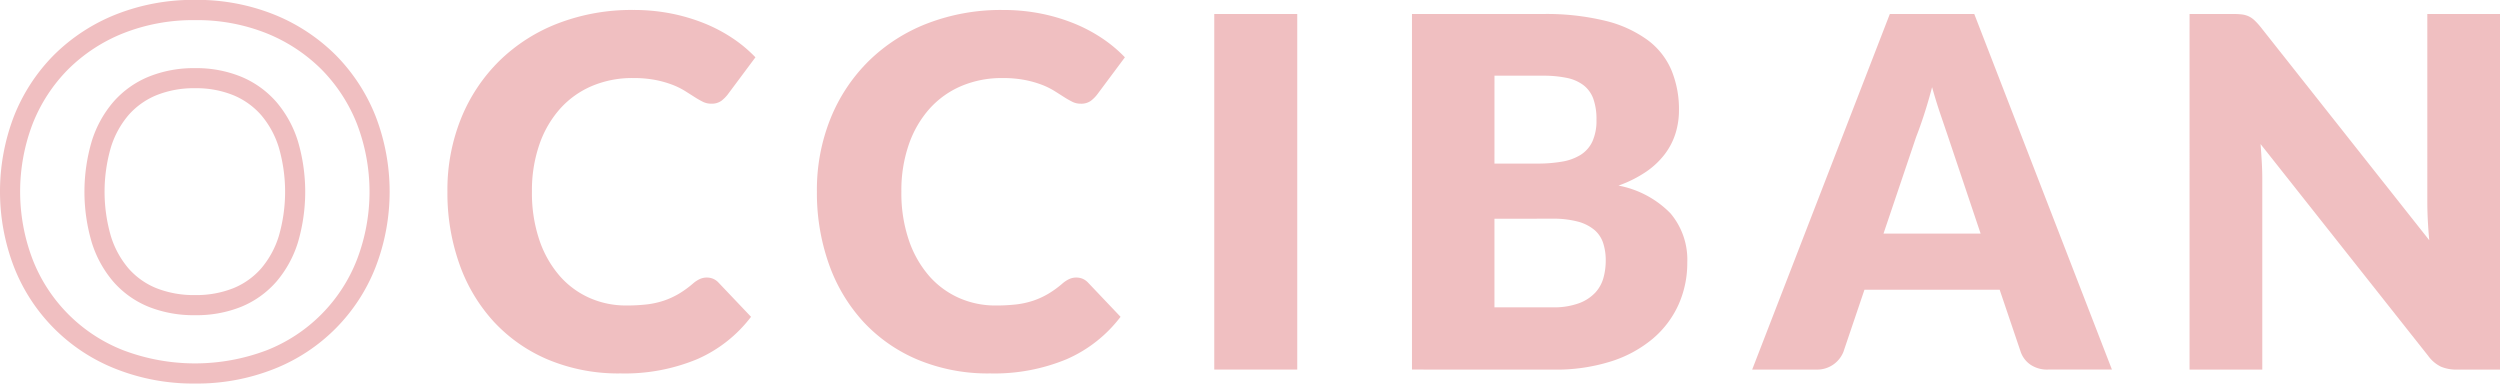 <svg xmlns="http://www.w3.org/2000/svg" width="238.249" height="36.55" viewBox="0 0 238.249 36.55"><defs><style>.a{fill:#f0bfc1;}</style></defs><g transform="translate(-582.916 -221.414)"><g transform="translate(582.916 221.414)"><path class="a" d="M601.506,257.964a20,20,0,0,1-7.573-1.4,17.131,17.131,0,0,1-9.681-9.7,20.037,20.037,0,0,1,0-14.389,17.31,17.31,0,0,1,3.792-5.809,17.6,17.6,0,0,1,5.889-3.863,20,20,0,0,1,7.573-1.4,19.742,19.742,0,0,1,7.564,1.41,17.628,17.628,0,0,1,5.864,3.875,17.378,17.378,0,0,1,3.779,5.807,19.978,19.978,0,0,1,0,14.366,17.108,17.108,0,0,1-9.645,9.7A19.9,19.9,0,0,1,601.506,257.964Zm0-34.632a18.1,18.1,0,0,0-6.849,1.254,15.7,15.7,0,0,0-5.252,3.44,15.4,15.4,0,0,0-3.372,5.17,18.12,18.12,0,0,0,0,12.962,15.214,15.214,0,0,0,8.624,8.633,19.287,19.287,0,0,0,13.686,0,15.2,15.2,0,0,0,8.59-8.633,18.059,18.059,0,0,0,0-12.94,15.476,15.476,0,0,0-3.361-5.171,15.742,15.742,0,0,0-5.231-3.452A17.857,17.857,0,0,0,601.506,223.332Zm0,28.12a11.593,11.593,0,0,1-4.425-.8,8.933,8.933,0,0,1-3.357-2.385,10.563,10.563,0,0,1-2.062-3.742,17.052,17.052,0,0,1,0-9.662,10.568,10.568,0,0,1,2.062-3.743,9.037,9.037,0,0,1,3.351-2.393,11.441,11.441,0,0,1,4.43-.819,11.283,11.283,0,0,1,4.4.82,9.061,9.061,0,0,1,3.338,2.392,10.564,10.564,0,0,1,2.062,3.744,17.064,17.064,0,0,1,0,9.662,10.563,10.563,0,0,1-2.062,3.743,8.959,8.959,0,0,1-3.343,2.383A11.438,11.438,0,0,1,601.506,251.452Zm0-21.631a9.545,9.545,0,0,0-3.689.67,7.137,7.137,0,0,0-2.649,1.887,8.675,8.675,0,0,0-1.682,3.072,15.165,15.165,0,0,0,0,8.48A8.667,8.667,0,0,0,595.168,247a7.021,7.021,0,0,0,2.644,1.874,9.688,9.688,0,0,0,3.694.66,9.526,9.526,0,0,0,3.657-.659A7.053,7.053,0,0,0,607.8,247a8.674,8.674,0,0,0,1.682-3.071,15.182,15.182,0,0,0,0-8.48,8.676,8.676,0,0,0-1.682-3.072,7.171,7.171,0,0,0-2.639-1.887A9.4,9.4,0,0,0,601.506,229.821Z" transform="translate(-582.916 -221.414)"/></g><g transform="translate(625.555 222.373)"><path class="a" d="M674.336,248.406a1.581,1.581,0,0,1,.558.1,1.525,1.525,0,0,1,.535.361l3.117,3.28a12.942,12.942,0,0,1-5.129,4.035,17.947,17.947,0,0,1-7.292,1.36,17.372,17.372,0,0,1-6.919-1.314,14.97,14.97,0,0,1-5.187-3.629,15.971,15.971,0,0,1-3.267-5.489,20.259,20.259,0,0,1-1.14-6.9,18.189,18.189,0,0,1,1.3-6.967,16.24,16.24,0,0,1,3.64-5.477,16.413,16.413,0,0,1,5.594-3.582,19.5,19.5,0,0,1,7.187-1.279,18.343,18.343,0,0,1,3.594.337,17.615,17.615,0,0,1,3.152.93,14.863,14.863,0,0,1,2.7,1.419,13,13,0,0,1,2.186,1.826l-2.652,3.558a3.363,3.363,0,0,1-.6.593,1.573,1.573,0,0,1-.977.267,1.739,1.739,0,0,1-.792-.186,8.669,8.669,0,0,1-.79-.453q-.419-.268-.919-.582a7.157,7.157,0,0,0-1.187-.582,9.956,9.956,0,0,0-1.6-.453,10.96,10.96,0,0,0-2.152-.186,9.829,9.829,0,0,0-3.907.756,8.57,8.57,0,0,0-3.035,2.163,10.03,10.03,0,0,0-1.977,3.408,13.365,13.365,0,0,0-.71,4.489,13.949,13.949,0,0,0,.71,4.629,10.15,10.15,0,0,0,1.931,3.408,8.177,8.177,0,0,0,2.849,2.1,8.5,8.5,0,0,0,3.489.721,16.871,16.871,0,0,0,1.954-.1,8.106,8.106,0,0,0,1.64-.361,7.627,7.627,0,0,0,1.442-.663,9.621,9.621,0,0,0,1.383-1.012,2.764,2.764,0,0,1,.6-.384A1.579,1.579,0,0,1,674.336,248.406Z" transform="translate(-649.612 -222.914)"/></g><g transform="translate(660.769 222.373)"><path class="a" d="M729.419,248.406a1.581,1.581,0,0,1,.558.1,1.525,1.525,0,0,1,.535.361l3.117,3.28a12.941,12.941,0,0,1-5.128,4.035,17.949,17.949,0,0,1-7.292,1.36,17.375,17.375,0,0,1-6.92-1.314A14.967,14.967,0,0,1,709.1,252.6a15.983,15.983,0,0,1-3.268-5.489,20.275,20.275,0,0,1-1.14-6.9,18.176,18.176,0,0,1,1.3-6.967,16.23,16.23,0,0,1,3.64-5.477,16.406,16.406,0,0,1,5.594-3.582,19.491,19.491,0,0,1,7.186-1.279,18.349,18.349,0,0,1,3.594.337,17.608,17.608,0,0,1,3.151.93,14.848,14.848,0,0,1,2.7,1.419,13.032,13.032,0,0,1,2.186,1.826l-2.652,3.558a3.347,3.347,0,0,1-.6.593,1.573,1.573,0,0,1-.977.267,1.738,1.738,0,0,1-.791-.186,8.766,8.766,0,0,1-.791-.453q-.418-.268-.919-.582a7.148,7.148,0,0,0-1.186-.582,9.946,9.946,0,0,0-1.605-.453,10.954,10.954,0,0,0-2.151-.186,9.827,9.827,0,0,0-3.907.756,8.566,8.566,0,0,0-3.035,2.163,10.031,10.031,0,0,0-1.977,3.408,13.349,13.349,0,0,0-.71,4.489,13.931,13.931,0,0,0,.71,4.629,10.158,10.158,0,0,0,1.93,3.408,8.189,8.189,0,0,0,2.849,2.1,8.5,8.5,0,0,0,3.489.721,16.872,16.872,0,0,0,1.954-.1,8.087,8.087,0,0,0,1.64-.361,7.627,7.627,0,0,0,1.442-.663,9.618,9.618,0,0,0,1.384-1.012,2.775,2.775,0,0,1,.6-.384A1.584,1.584,0,0,1,729.419,248.406Z" transform="translate(-704.694 -222.914)"/></g><g transform="translate(698.635 222.745)"><path class="a" d="M771.832,257.384h-7.908V223.5h7.908Z" transform="translate(-763.924 -223.496)"/></g><g transform="translate(717.476 222.745)"><path class="a" d="M793.394,257.384V223.5h12.467a23.709,23.709,0,0,1,5.977.651,11.391,11.391,0,0,1,4.024,1.838,6.964,6.964,0,0,1,2.268,2.884,9.755,9.755,0,0,1,.709,3.791,7.446,7.446,0,0,1-.325,2.2,6.486,6.486,0,0,1-1.023,1.988,7.623,7.623,0,0,1-1.791,1.686,11.542,11.542,0,0,1-2.628,1.314,9.335,9.335,0,0,1,4.954,2.64,6.836,6.836,0,0,1,1.605,4.687,9.682,9.682,0,0,1-.838,4.024,9.2,9.2,0,0,1-2.454,3.244,11.642,11.642,0,0,1-3.989,2.163,17.344,17.344,0,0,1-5.42.779Zm7.861-19.63h4.094a13.5,13.5,0,0,0,2.349-.186,4.883,4.883,0,0,0,1.779-.651,3,3,0,0,0,1.116-1.279,4.8,4.8,0,0,0,.384-2.046,5.759,5.759,0,0,0-.3-2.012,2.884,2.884,0,0,0-.93-1.291,3.915,3.915,0,0,0-1.593-.7,10.954,10.954,0,0,0-2.291-.21h-4.606Zm0,5.256v8.443h5.536a6.933,6.933,0,0,0,2.546-.4,4.026,4.026,0,0,0,1.547-1.023,3.44,3.44,0,0,0,.767-1.419,6.229,6.229,0,0,0,.209-1.605,5.349,5.349,0,0,0-.244-1.674,2.767,2.767,0,0,0-.837-1.256,4.1,4.1,0,0,0-1.57-.791,9.155,9.155,0,0,0-2.466-.279Z" transform="translate(-793.394 -223.496)"/></g><g transform="translate(749.898 222.745)"><path class="a" d="M878.393,257.384H872.3a2.819,2.819,0,0,1-1.686-.476,2.464,2.464,0,0,1-.919-1.221l-2-5.908H854.808l-2,5.908a2.694,2.694,0,0,1-2.559,1.7h-6.141L857.227,223.5h8.048Zm-21.77-12.955h9.257l-3.117-9.281q-.3-.883-.709-2.082t-.8-2.594q-.373,1.419-.768,2.628t-.744,2.094Z" transform="translate(-844.109 -223.496)"/></g><g transform="translate(791.579 222.745)"><path class="a" d="M914.308,223.542a2.215,2.215,0,0,1,.627.175,2.109,2.109,0,0,1,.535.361,6.121,6.121,0,0,1,.582.628l16.1,20.352q-.092-.977-.139-1.9t-.047-1.733V223.5h6.931v33.888H934.8a3.772,3.772,0,0,1-1.535-.279,3.278,3.278,0,0,1-1.21-1.024l-15.979-20.189q.069.885.116,1.733t.047,1.593v18.165h-6.931V223.5h4.14A6.76,6.76,0,0,1,914.308,223.542Z" transform="translate(-909.307 -223.496)"/></g></g></svg>